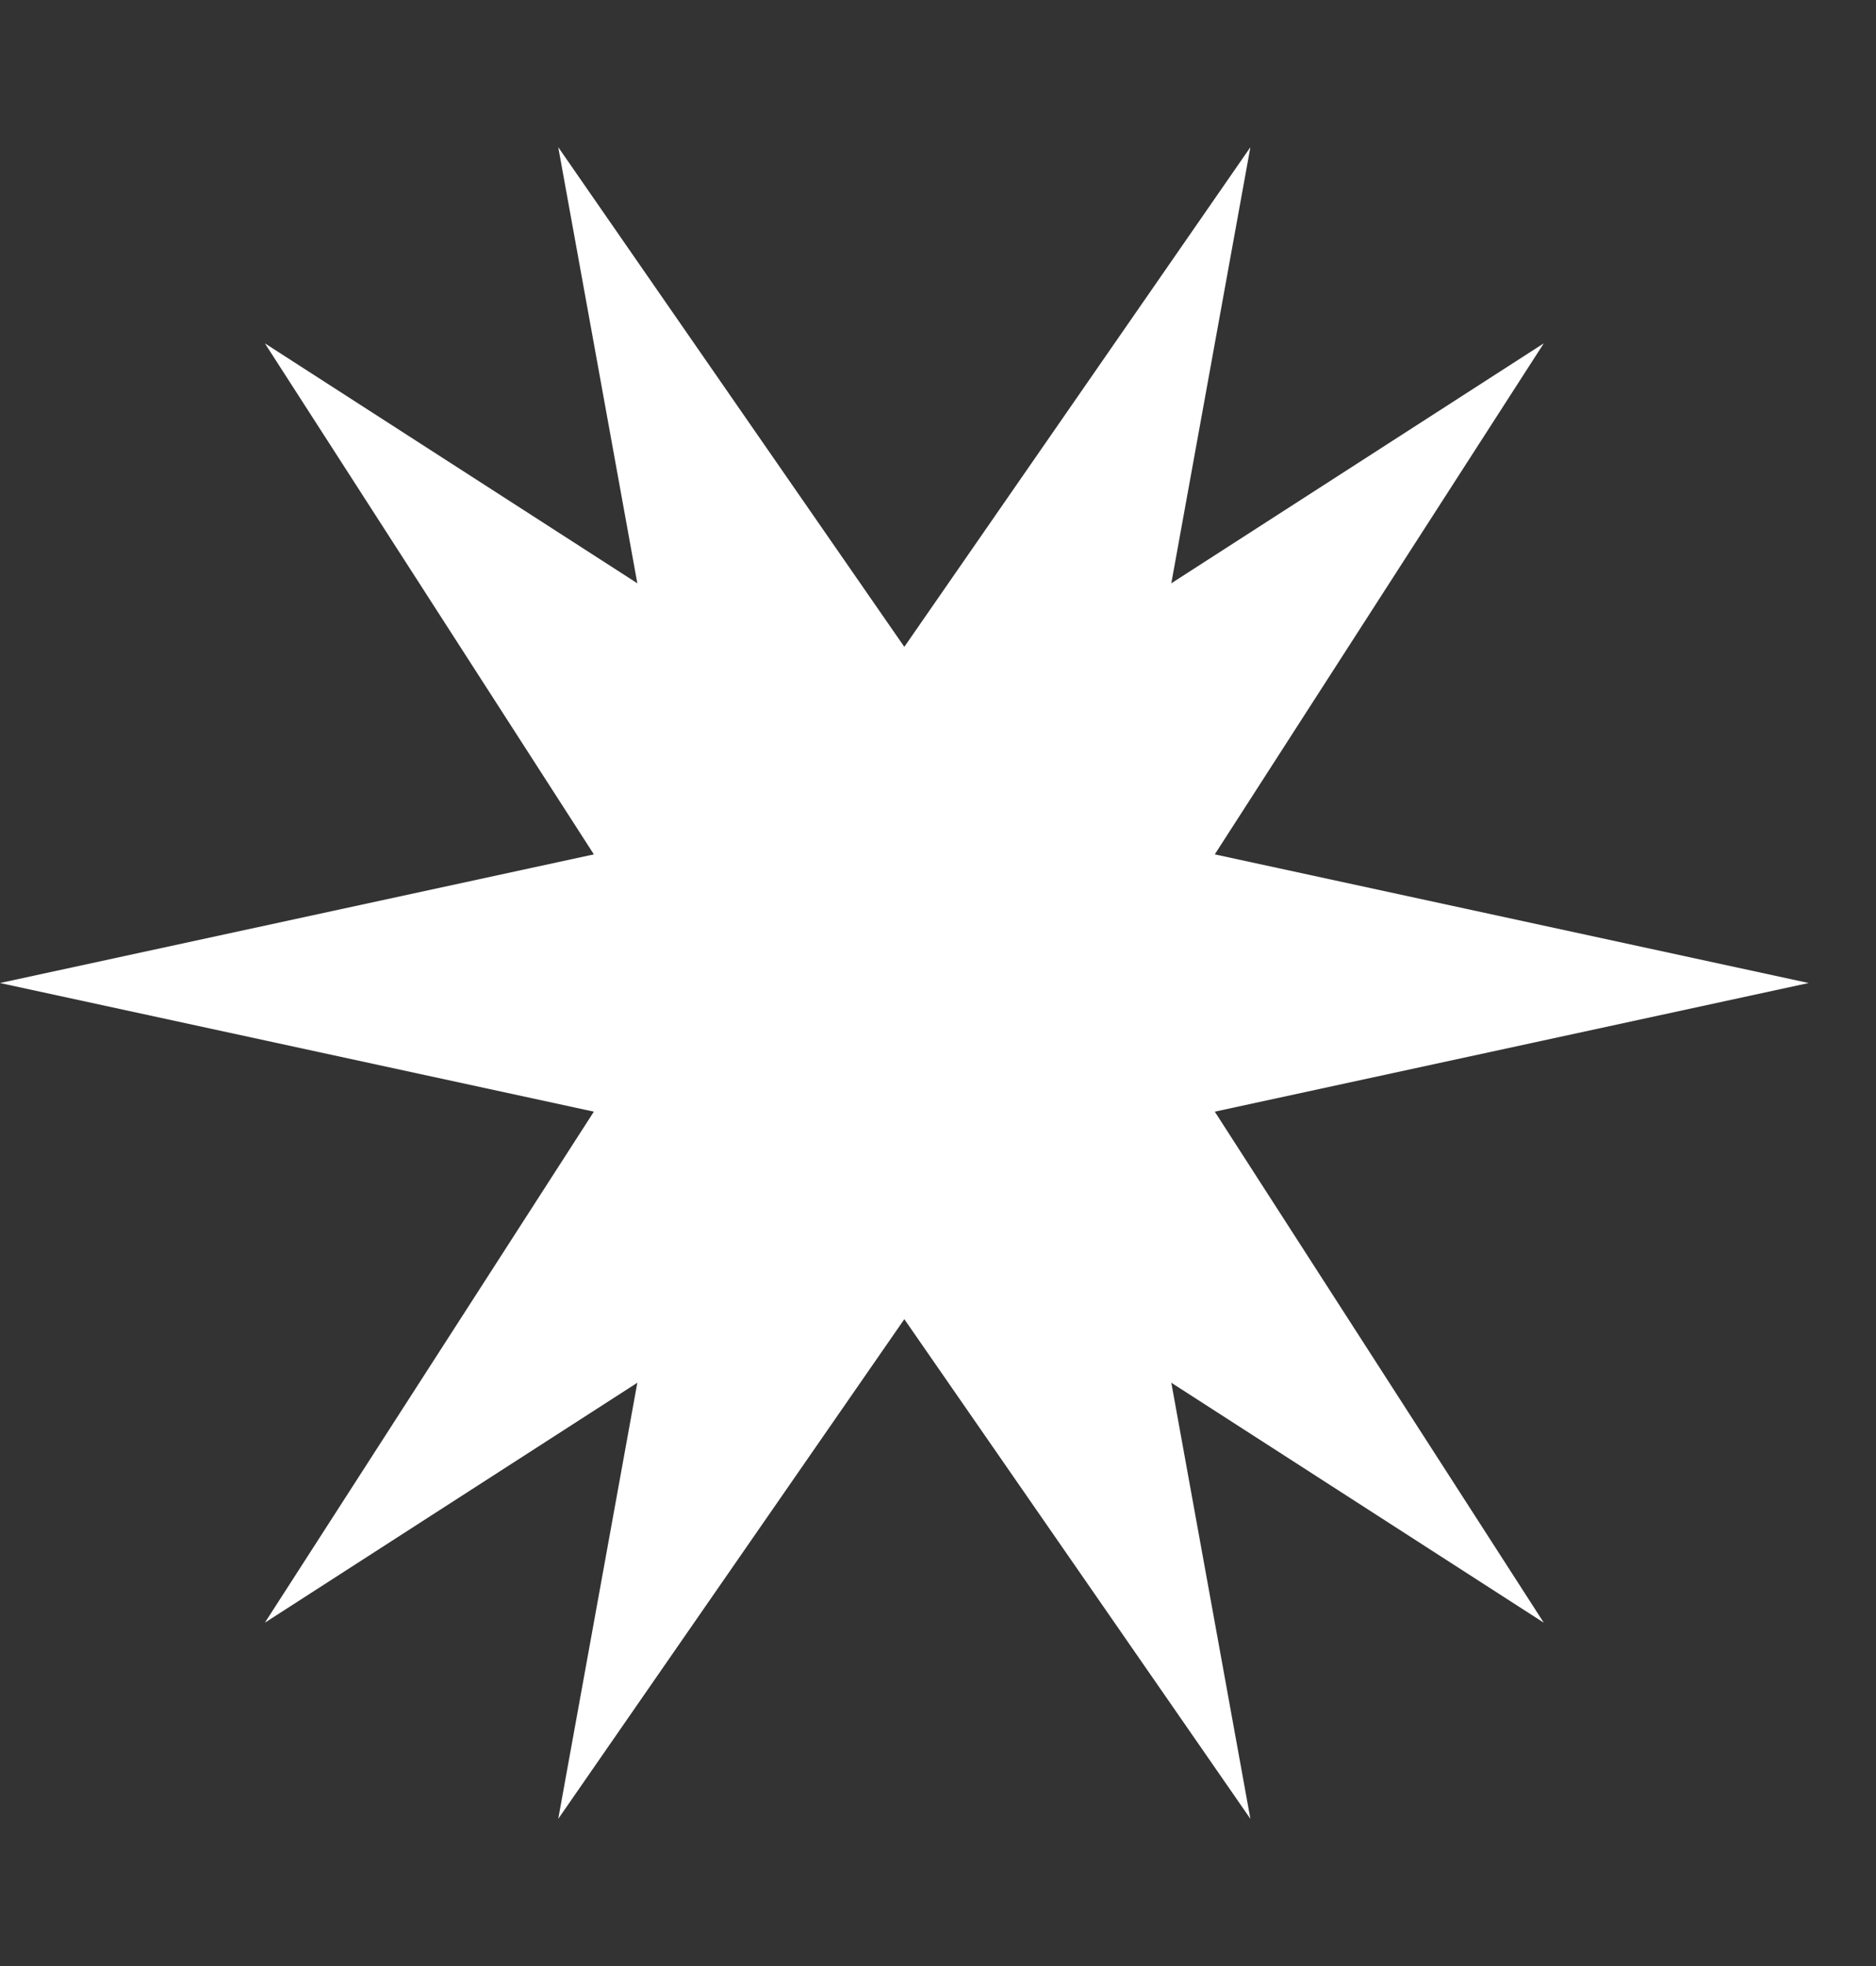 <svg width="21" height="22" viewBox="0 0 21 22" fill="none" xmlns="http://www.w3.org/2000/svg">
<rect x="0" y="0" width="21" height="22" fill="#333333" stroke="none"/>
<path d="M17.281 18.158L11.673 9.45L8.573 12.55L17.281 18.158Z" fill="white"/>
<path d="M2.965 3.842L11.673 9.45L8.573 12.55L2.965 3.842Z" fill="white"/>
<path d="M2.965 18.158L11.673 12.55L8.573 9.45L2.965 18.158Z" fill="white"/>
<path d="M17.281 3.842L11.673 12.55L8.573 9.45L17.281 3.842Z" fill="white"/>
<path d="M20.246 11L10.123 8.808V13.192L20.246 11Z" fill="white"/>
<path d="M0 11L10.123 8.808V13.192L0 11Z" fill="white"/>
<path d="M13.997 20.353L12.148 10.161L8.098 11.839L13.997 20.353Z" fill="white"/>
<path d="M6.249 1.647L12.148 10.161L8.098 11.839L6.249 1.647Z" fill="white"/>
<path d="M6.249 20.353L12.148 11.839L8.098 10.161L6.249 20.353Z" fill="white"/>
<path d="M13.997 1.647L12.148 11.839L8.098 10.161L13.997 1.647Z" fill="white"/>
</svg>
